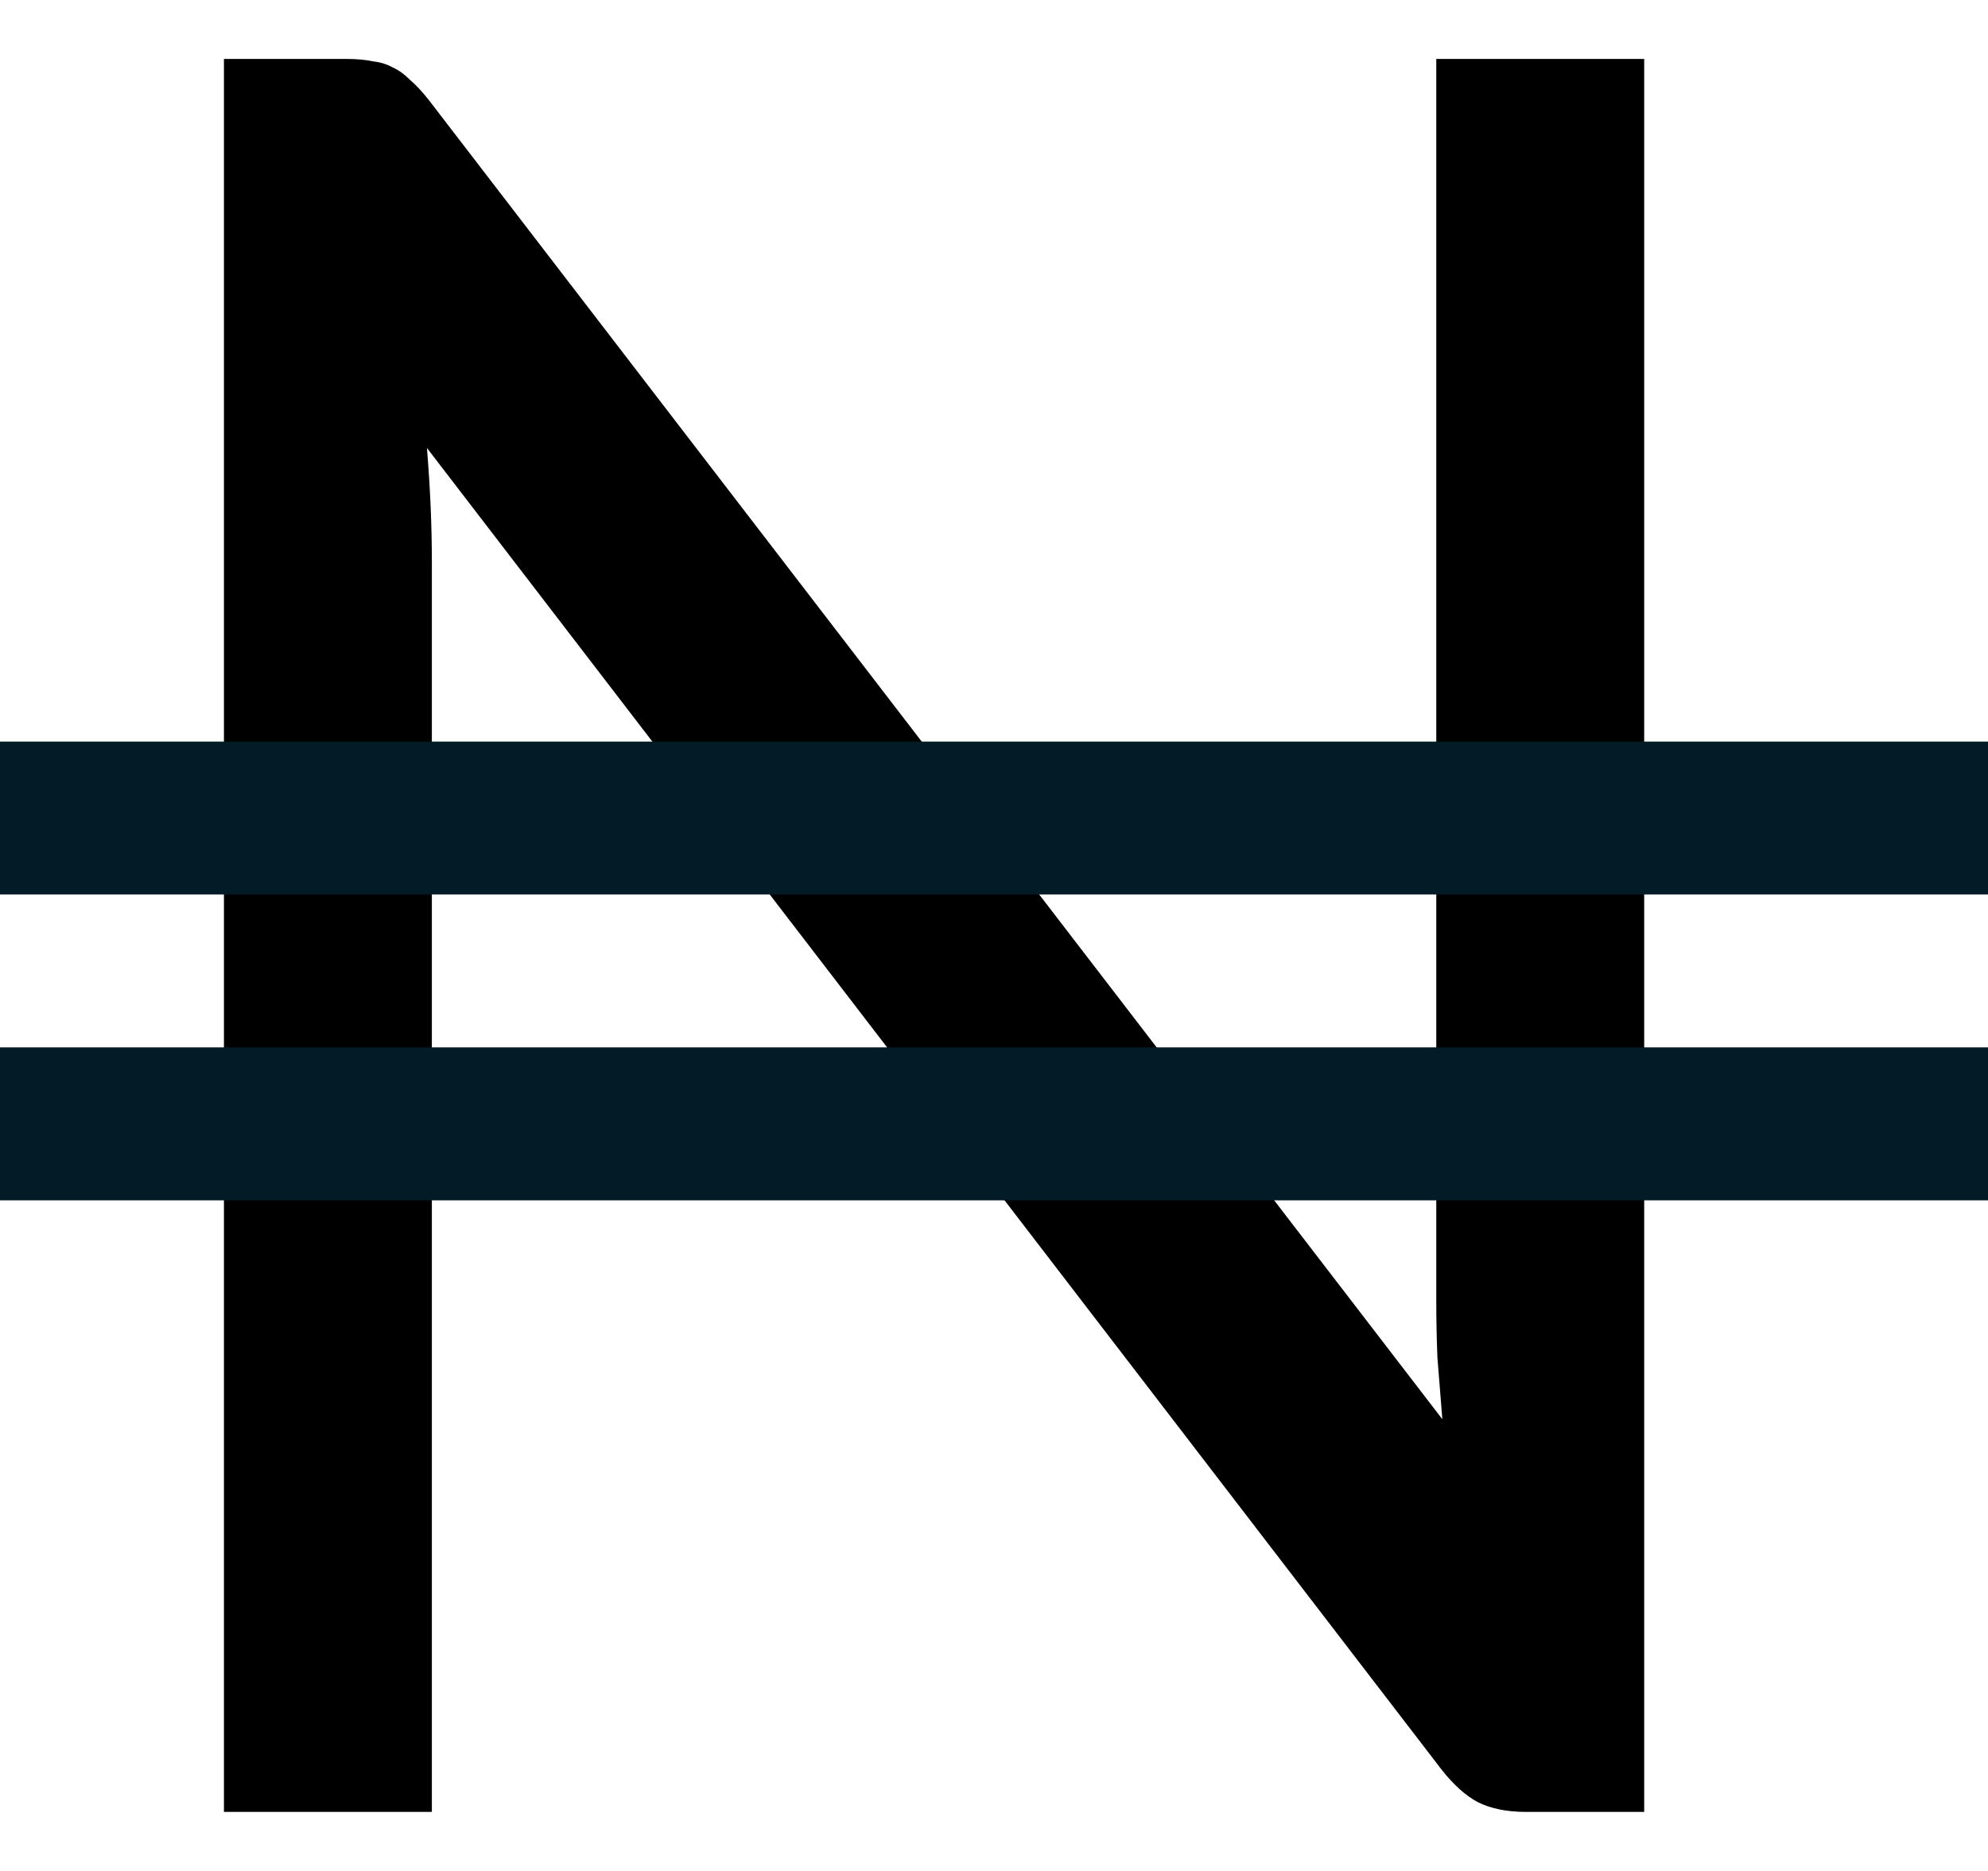 <svg width="17" height="16" viewBox="0 0 17 16" fill="none" xmlns="http://www.w3.org/2000/svg">
<path d="M14.06 0.504V15.495H13.046C12.885 15.495 12.749 15.467 12.638 15.412C12.533 15.356 12.428 15.262 12.324 15.129L3.651 3.831C3.665 4.005 3.676 4.176 3.683 4.343C3.69 4.511 3.693 4.668 3.693 4.814V15.495H1.915V0.504H2.961C3.051 0.504 3.128 0.511 3.191 0.525C3.254 0.532 3.309 0.549 3.358 0.577C3.407 0.598 3.456 0.633 3.505 0.682C3.554 0.724 3.606 0.779 3.662 0.849L12.334 12.137C12.32 11.956 12.306 11.781 12.292 11.614C12.285 11.44 12.282 11.276 12.282 11.122V0.504H14.06Z" fill="black"/>
<path fill-rule="evenodd" clip-rule="evenodd" d="M17 7.649L-1.14322e-07 7.649L0 6.342L17 6.342L17 7.649Z" fill="#021B27"/>
<path fill-rule="evenodd" clip-rule="evenodd" d="M17 10.265L-1.14322e-07 10.265L0 8.957L17 8.957L17 10.265Z" fill="#021B27"/>
</svg>

